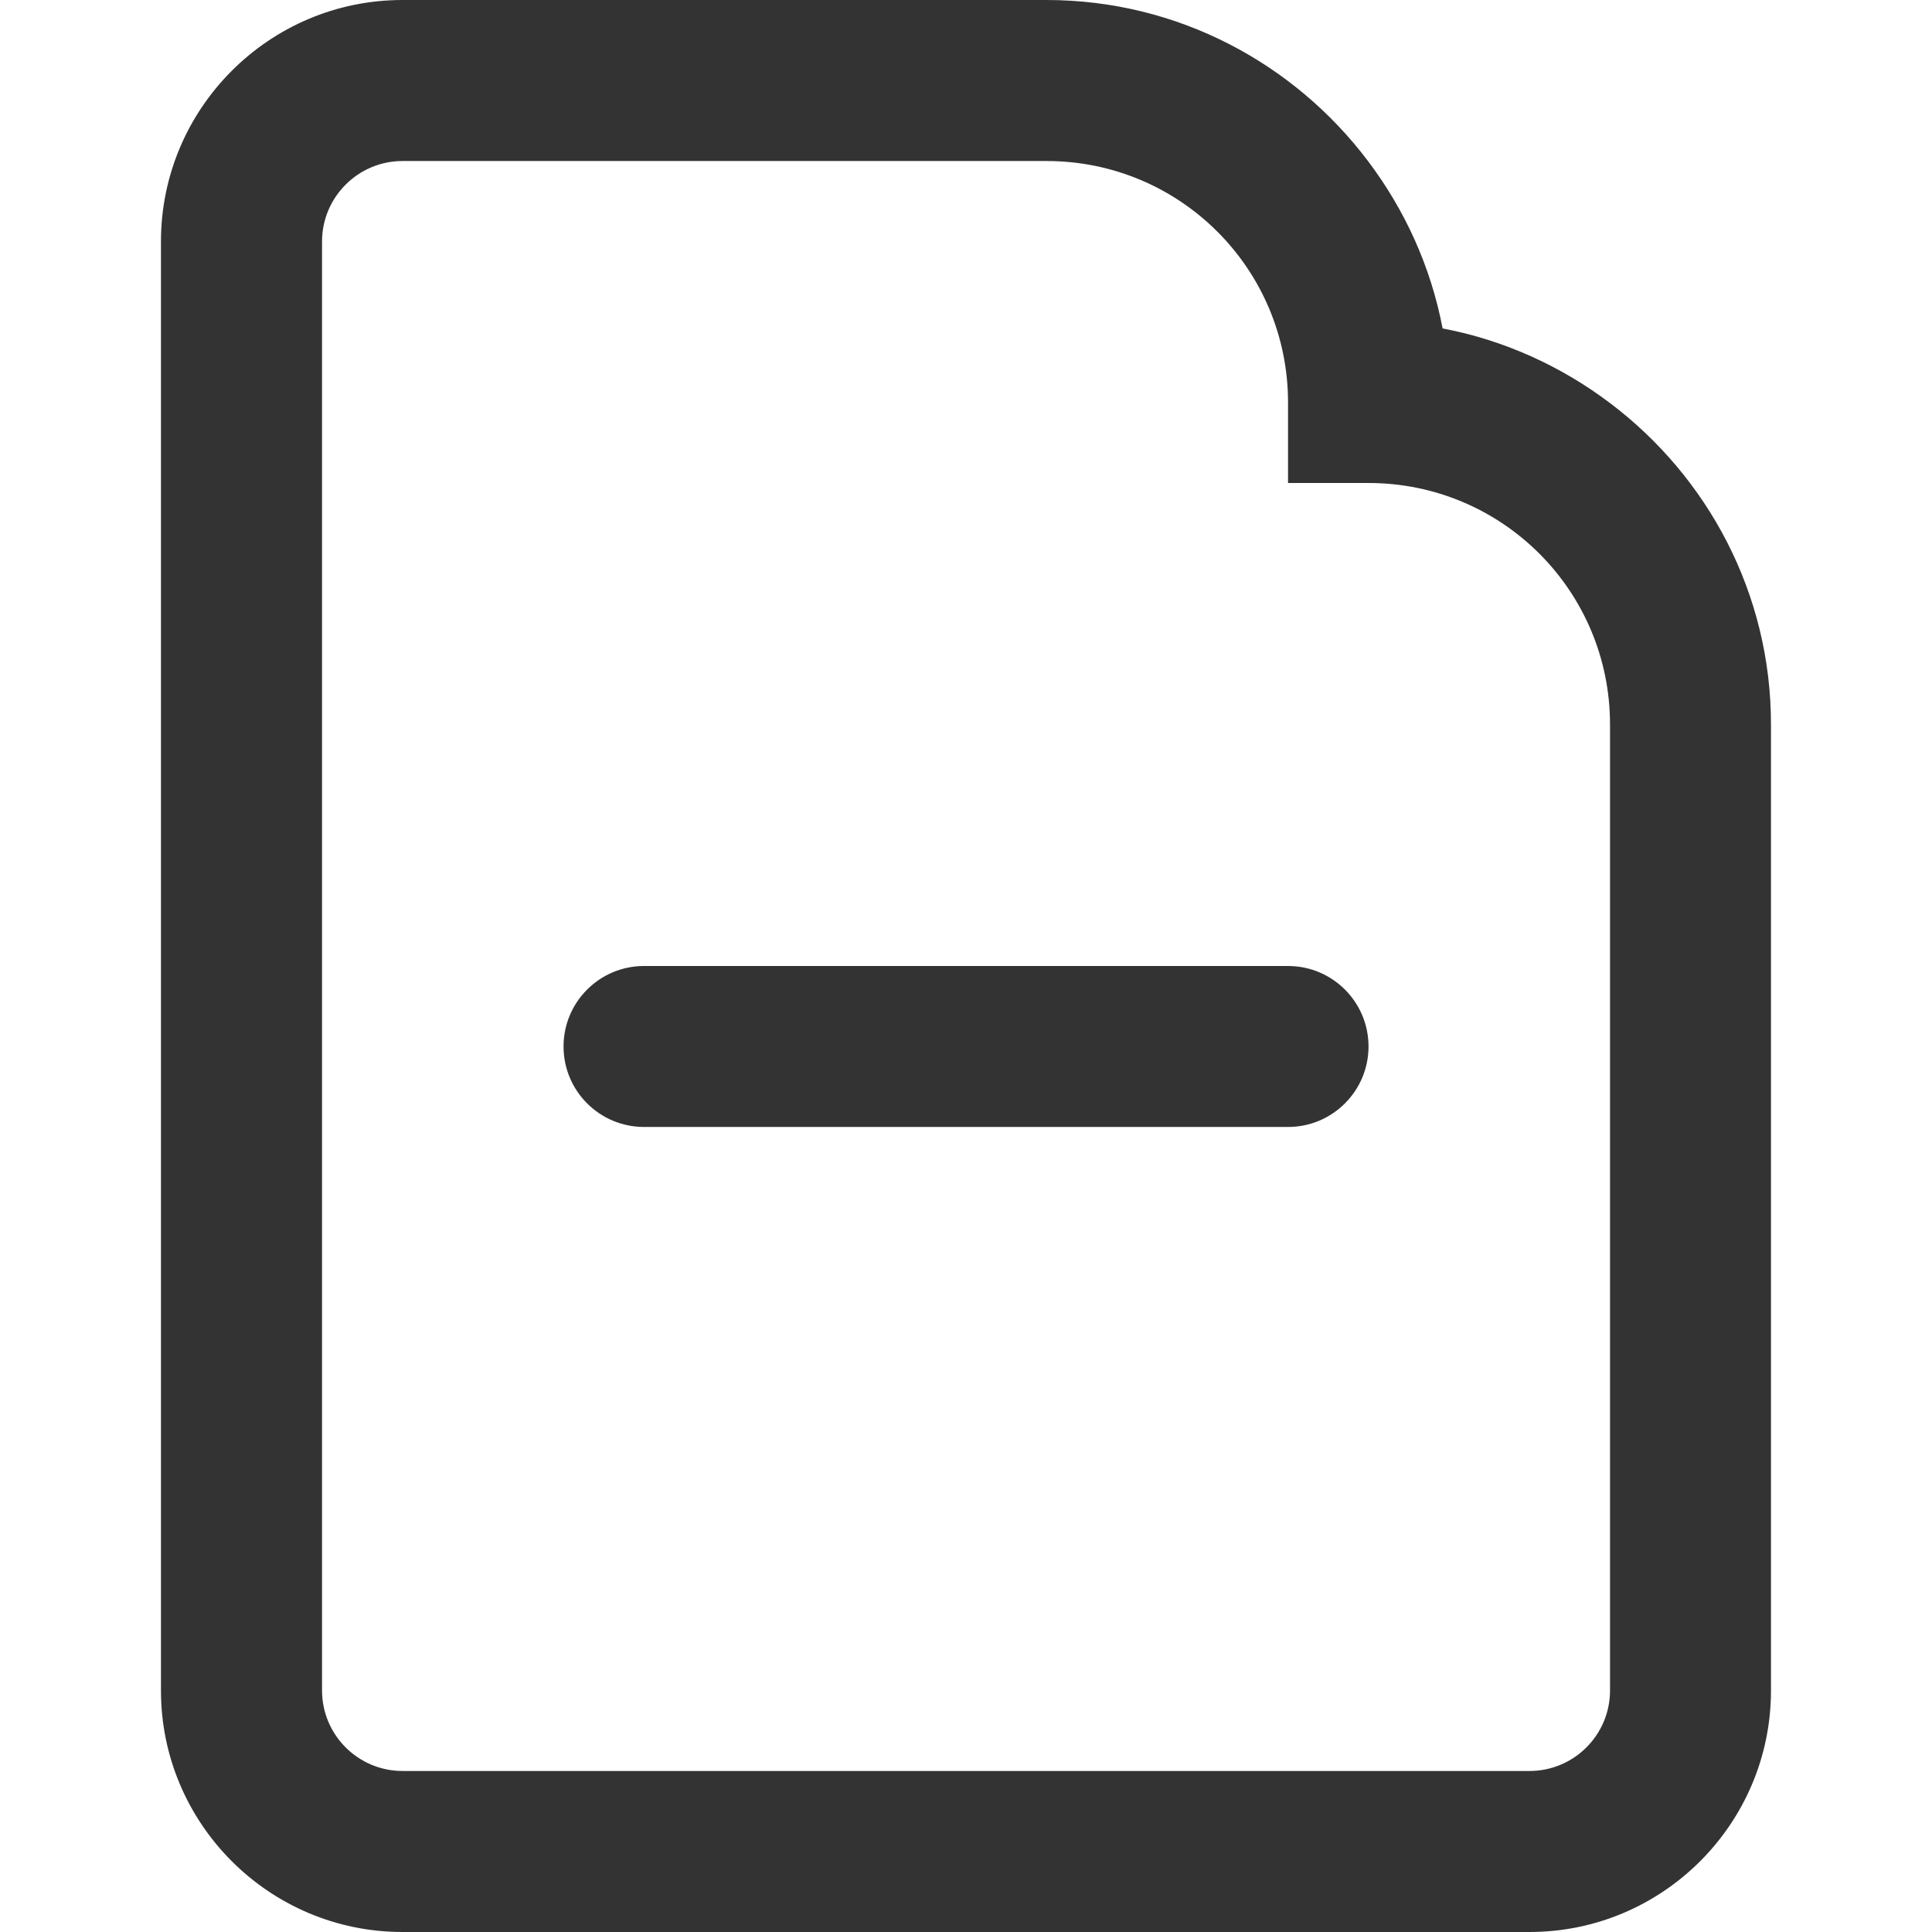 <?xml version="1.0" encoding="utf-8"?>
<!-- Generated by IcoMoon.io -->
<!DOCTYPE svg PUBLIC "-//W3C//DTD SVG 1.1//EN" "http://www.w3.org/Graphics/SVG/1.1/DTD/svg11.dtd">
<svg version="1.1" xmlns="http://www.w3.org/2000/svg" xmlns:xlink="http://www.w3.org/1999/xlink" width="32" height="32" viewBox="0 0 32 32">
<path fill="#333333" d="M26.667 6.676c-0.804-0.607-1.746-1.041-2.773-1.236-0.195-1.027-0.629-1.969-1.236-2.773-1.221-1.617-3.151-2.667-5.325-2.667h-10.667c-2.206 0-4 1.794-4 4v24c0 2.206 1.794 4 4 4h18.667c2.206 0 4-1.794 4-4v-16c0.001-2.173-1.049-4.103-2.666-5.324zM26.667 28c0 0.736-0.598 1.333-1.333 1.333h-18.667c-0.735 0-1.333-0.597-1.333-1.333v-24c0-0.735 0.598-1.333 1.333-1.333h10.667c2.213 0 4 1.787 4 4v1.333h1.333c2.213 0 4 1.787 4 4v16z"></path>
<path fill="#333333" d="M21.334 16h-10.667c-0.736 0-1.333 0.597-1.333 1.333s0.597 1.333 1.333 1.333h10.667c0.736 0 1.333-0.597 1.333-1.333s-0.597-1.333-1.333-1.333z"></path>
</svg>
